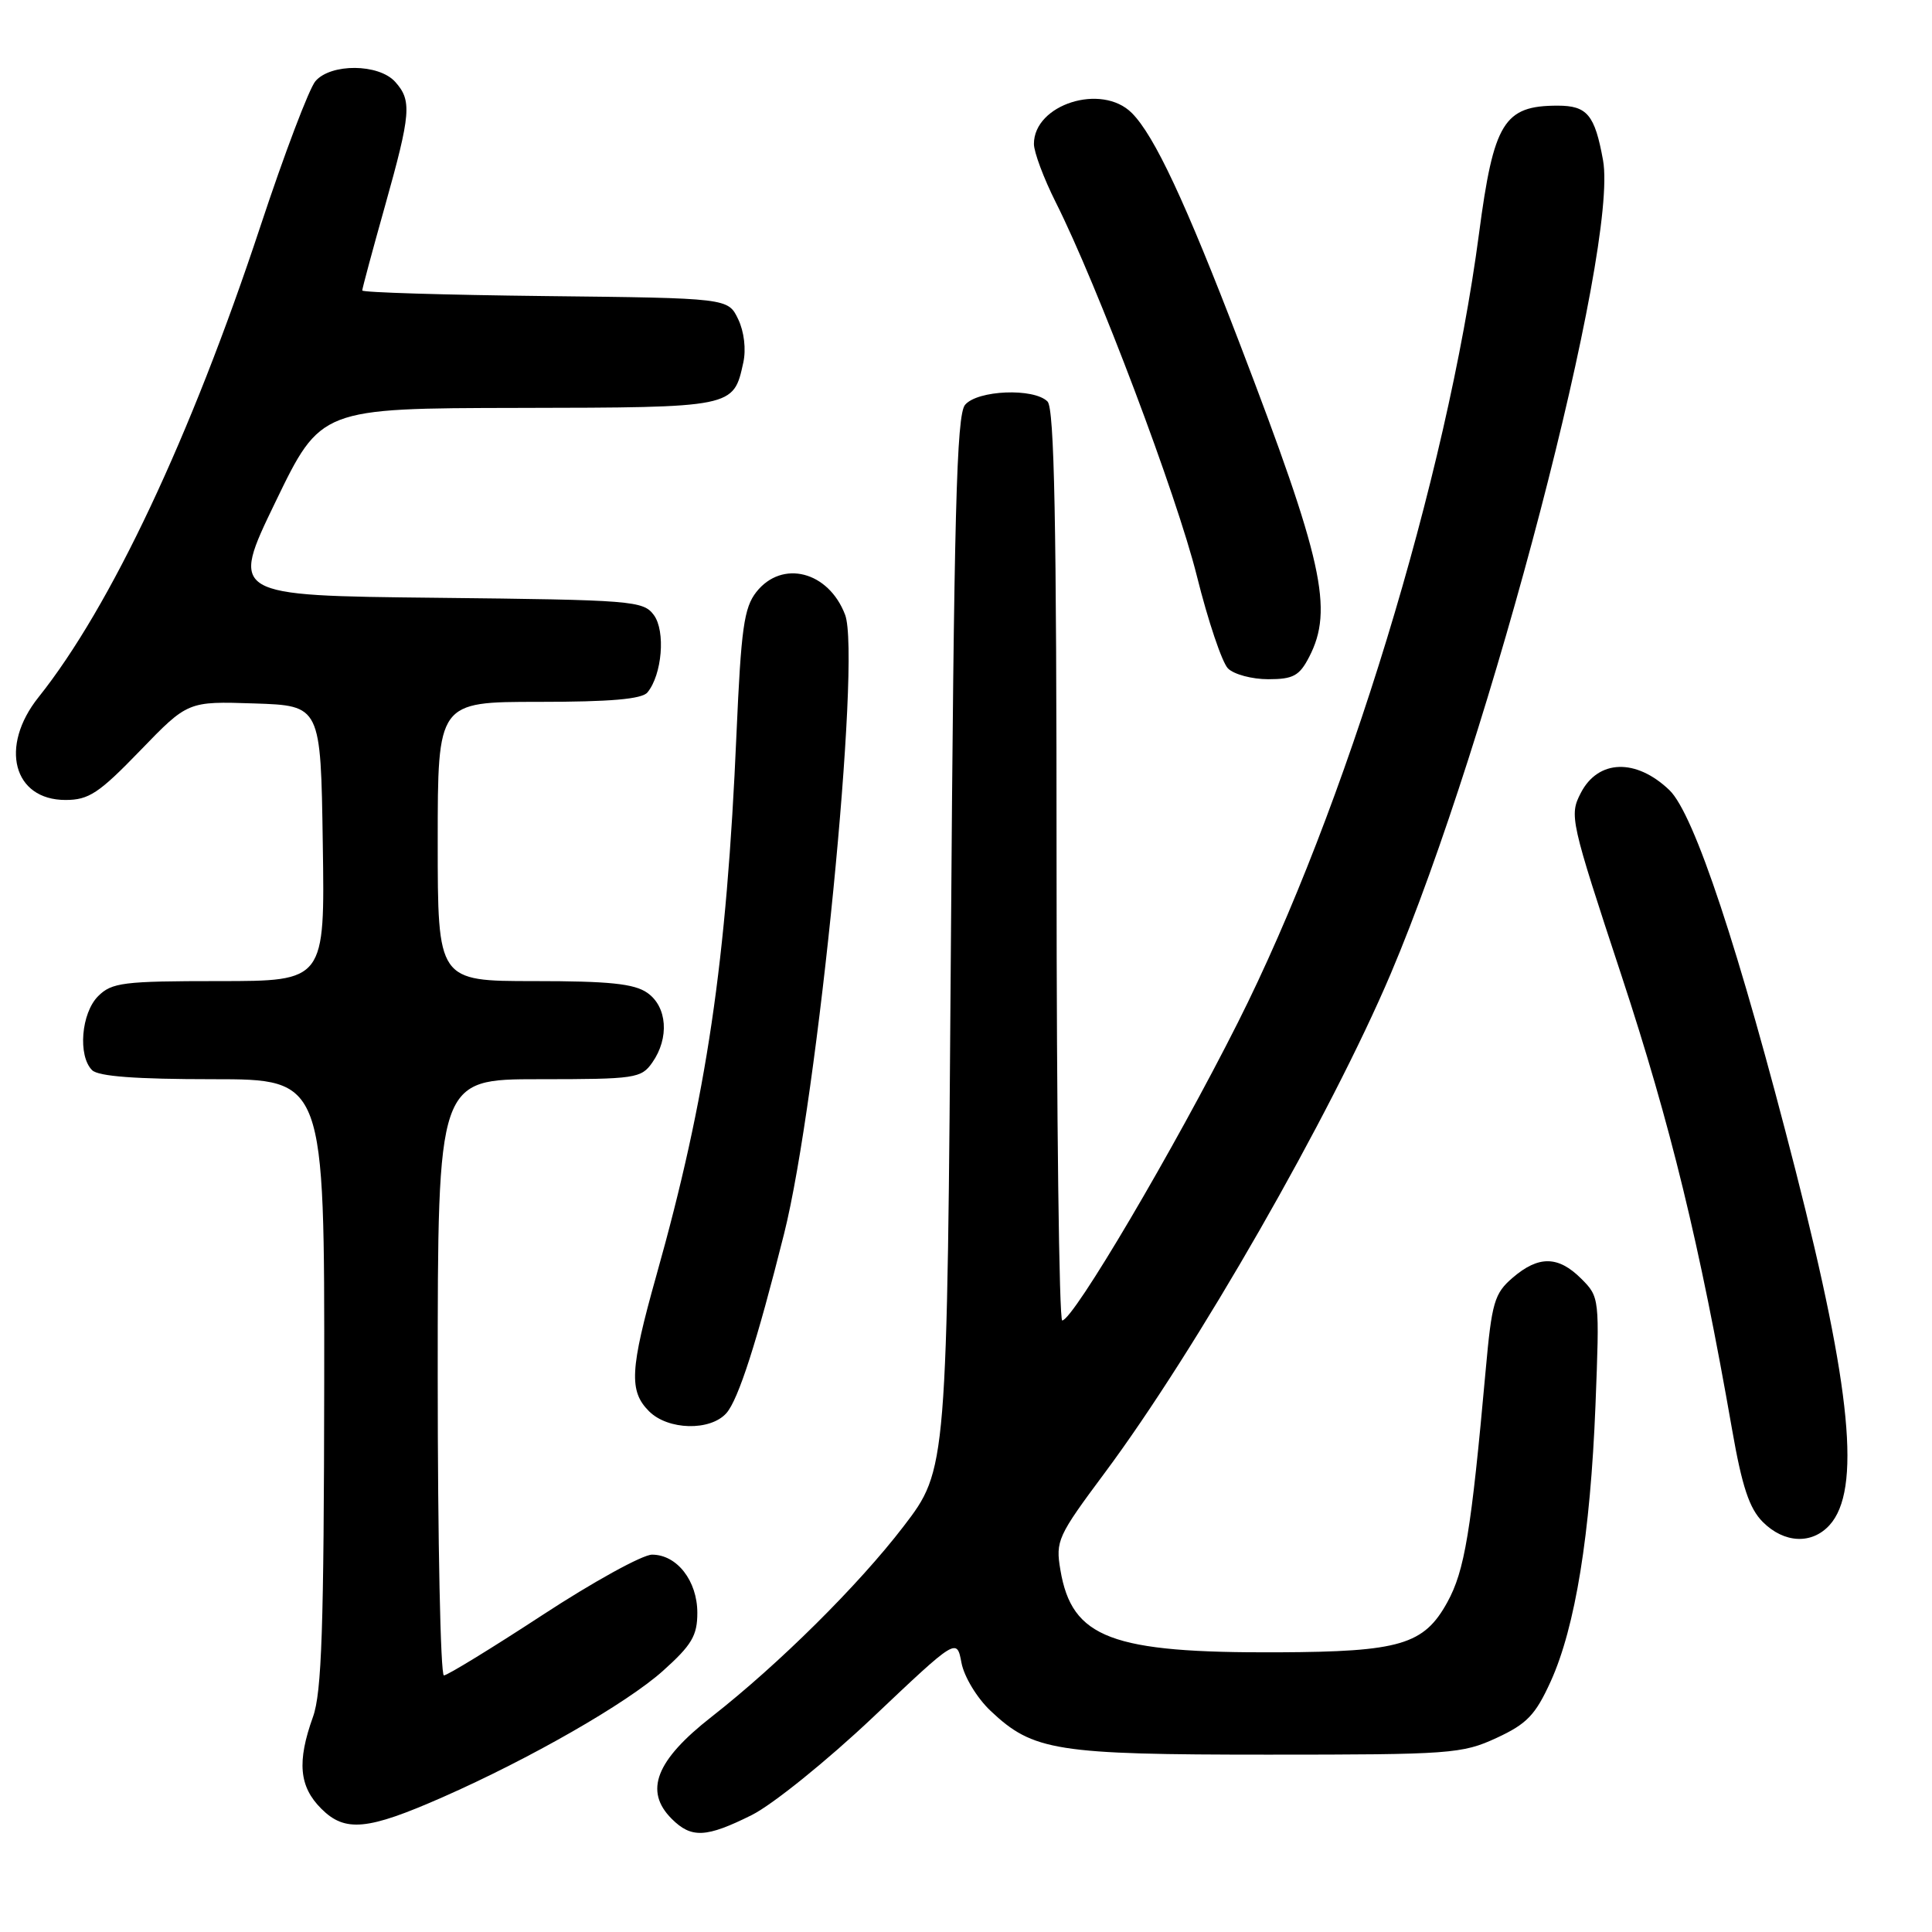 <?xml version="1.0" encoding="UTF-8" standalone="no"?>
<!DOCTYPE svg PUBLIC "-//W3C//DTD SVG 1.1//EN" "http://www.w3.org/Graphics/SVG/1.1/DTD/svg11.dtd" >
<svg xmlns="http://www.w3.org/2000/svg" xmlns:xlink="http://www.w3.org/1999/xlink" version="1.1" viewBox="0 0 256 256">
 <g >
 <path fill="currentColor"
d=" M 99.60 240.51 C 102.35 239.14 109.57 233.32 115.69 227.53 C 126.78 217.03 126.78 217.03 127.40 220.33 C 127.75 222.17 129.45 224.99 131.26 226.70 C 136.89 232.02 139.91 232.50 168.00 232.50 C 192.20 232.50 193.74 232.39 198.29 230.29 C 202.33 228.42 203.45 227.25 205.48 222.79 C 208.74 215.60 210.73 203.30 211.41 186.19 C 211.96 172.01 211.95 171.86 209.53 169.44 C 206.48 166.39 203.87 166.35 200.43 169.31 C 198.01 171.39 197.67 172.56 196.86 181.56 C 194.93 202.97 194.08 208.13 191.77 212.32 C 188.68 217.93 185.50 218.87 169.39 218.94 C 147.25 219.04 142.03 217.07 140.51 208.04 C 139.85 204.17 140.14 203.55 146.37 195.18 C 158.52 178.86 176.33 147.77 184.29 129.00 C 197.52 97.79 214.49 32.75 212.41 21.23 C 211.32 15.21 210.31 14.00 206.40 14.00 C 199.27 14.00 197.92 16.20 195.97 31.00 C 191.70 63.29 178.29 107.17 164.02 135.50 C 155.61 152.21 142.22 174.92 140.75 174.97 C 140.34 174.99 140.00 147.86 140.00 114.70 C 140.00 69.13 139.71 54.11 138.80 53.20 C 136.98 51.38 129.50 51.69 127.87 53.65 C 126.75 55.01 126.41 67.95 126.00 125.01 C 125.50 194.71 125.50 194.71 119.72 202.26 C 113.75 210.05 103.20 220.51 94.27 227.50 C 86.90 233.26 85.32 237.32 89.00 241.00 C 91.61 243.61 93.56 243.52 99.60 240.51 Z  M 58.65 238.14 C 70.25 233.03 83.04 225.70 87.83 221.41 C 91.66 217.98 92.40 216.73 92.40 213.71 C 92.40 209.47 89.70 206.00 86.40 206.00 C 85.14 206.00 78.60 209.60 71.88 214.00 C 65.15 218.40 59.27 222.00 58.82 222.00 C 58.37 222.00 58.00 204.22 58.00 182.50 C 58.00 143.00 58.00 143.00 71.44 143.00 C 84.20 143.00 84.97 142.89 86.44 140.78 C 88.71 137.54 88.41 133.40 85.78 131.56 C 84.05 130.34 80.72 130.00 70.78 130.00 C 58.00 130.00 58.00 130.00 58.00 111.50 C 58.00 93.00 58.00 93.00 71.38 93.00 C 80.86 93.00 85.06 92.64 85.79 91.75 C 87.73 89.40 88.21 83.63 86.64 81.50 C 85.24 79.60 83.83 79.49 57.83 79.21 C 30.50 78.92 30.50 78.92 36.50 66.51 C 42.50 54.10 42.50 54.10 68.68 54.05 C 97.30 54.00 97.18 54.02 98.49 48.05 C 98.88 46.29 98.60 43.93 97.81 42.29 C 96.47 39.50 96.47 39.50 72.24 39.23 C 58.91 39.08 48.00 38.75 48.00 38.49 C 48.00 38.23 49.35 33.21 51.00 27.34 C 54.46 15.01 54.60 13.32 52.35 10.83 C 50.17 8.43 43.85 8.38 41.80 10.75 C 40.97 11.71 37.68 20.38 34.50 30.00 C 25.29 57.84 14.66 80.42 5.10 92.39 C -0.11 98.92 1.75 106.00 8.68 106.00 C 11.77 106.00 13.11 105.11 18.57 99.46 C 24.89 92.92 24.89 92.92 33.70 93.21 C 42.50 93.50 42.50 93.50 42.77 111.75 C 43.05 130.00 43.05 130.00 29.02 130.00 C 16.33 130.00 14.81 130.19 13.00 132.00 C 10.76 134.24 10.30 139.90 12.20 141.80 C 13.03 142.63 18.02 143.00 28.20 143.00 C 43.00 143.00 43.00 143.00 42.96 183.25 C 42.92 215.69 42.63 224.28 41.47 227.50 C 39.34 233.43 39.63 236.73 42.57 239.66 C 45.72 242.81 48.68 242.53 58.65 238.14 Z  M 242.43 202.08 C 246.61 197.46 245.33 184.14 237.93 155.13 C 230.42 125.74 224.49 107.84 221.20 104.69 C 216.78 100.46 211.77 100.62 209.47 105.06 C 207.92 108.05 208.07 108.68 214.87 129.31 C 221.35 148.99 225.20 164.77 229.51 189.42 C 230.83 196.99 231.80 199.89 233.58 201.67 C 236.41 204.50 240.08 204.67 242.43 202.08 Z  M 96.25 187.25 C 97.83 185.47 100.30 177.80 103.89 163.50 C 108.36 145.72 114.14 87.12 111.98 81.46 C 109.79 75.69 103.63 74.12 100.22 78.44 C 98.58 80.53 98.20 83.30 97.59 97.19 C 96.28 127.48 93.65 145.28 86.96 169.05 C 83.47 181.48 83.32 184.32 86.00 187.00 C 88.51 189.51 94.11 189.65 96.25 187.25 Z  M 173.47 87.05 C 176.73 80.76 175.29 74.29 164.26 45.50 C 157.07 26.75 152.96 17.96 149.97 14.97 C 145.98 10.98 137.00 13.82 137.00 19.07 C 137.00 20.16 138.30 23.63 139.88 26.78 C 145.42 37.79 155.92 65.60 158.59 76.32 C 160.07 82.27 161.93 87.78 162.71 88.57 C 163.50 89.36 165.90 90.00 168.05 90.00 C 171.36 90.00 172.18 89.55 173.47 87.05 Z "/>
</g>
</svg>